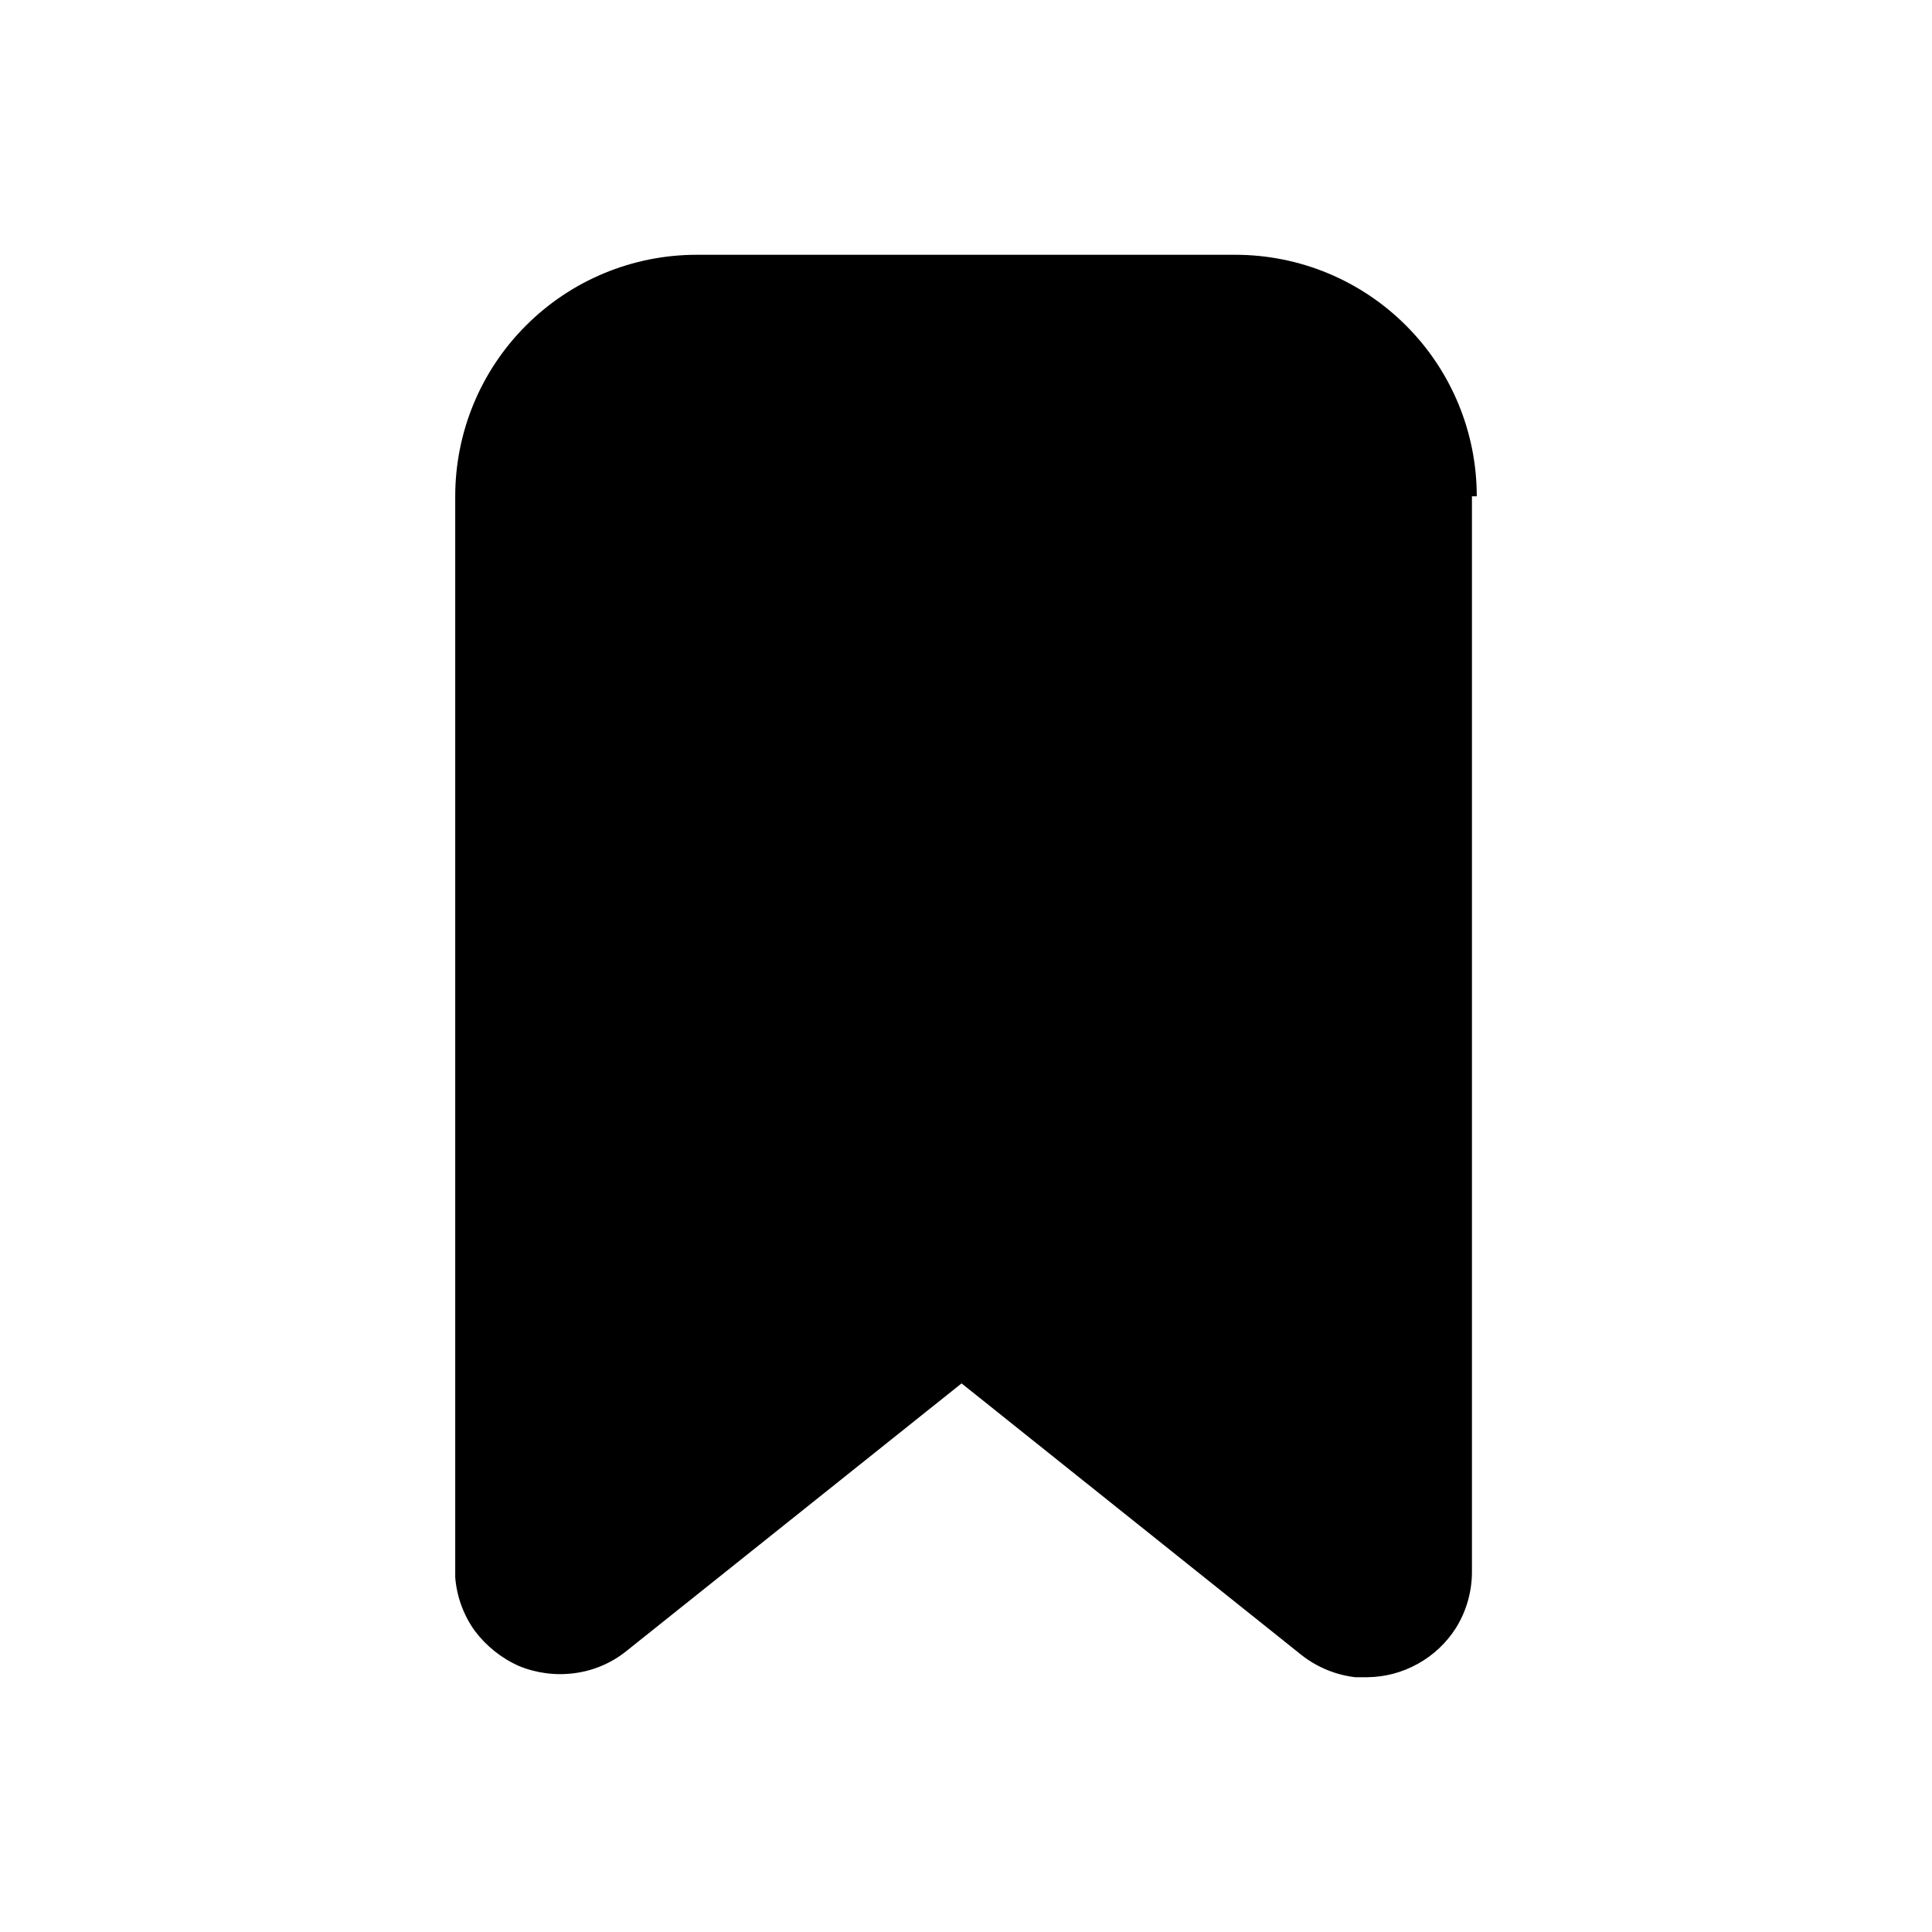 <svg width="24" height="24" viewBox="0 0 24 24" fill="none" xmlns="http://www.w3.org/2000/svg">
<path d="M18.285 6.165V19.525C18.285 19.773 18.216 20.015 18.085 20.225C17.967 20.41 17.804 20.563 17.612 20.669C17.42 20.776 17.205 20.833 16.985 20.835H16.835C16.595 20.807 16.366 20.713 16.175 20.565L11.945 17.185L7.775 20.515C7.59 20.662 7.369 20.755 7.135 20.785C6.901 20.816 6.663 20.785 6.445 20.695C6.227 20.598 6.038 20.446 5.895 20.255C5.757 20.061 5.674 19.833 5.655 19.595V6.165C5.655 5.369 5.971 4.606 6.534 4.044C7.096 3.481 7.859 3.165 8.655 3.165H15.345C16.141 3.165 16.904 3.481 17.466 4.044C18.029 4.606 18.345 5.369 18.345 6.165H18.285Z" fill="black"/>
</svg>
